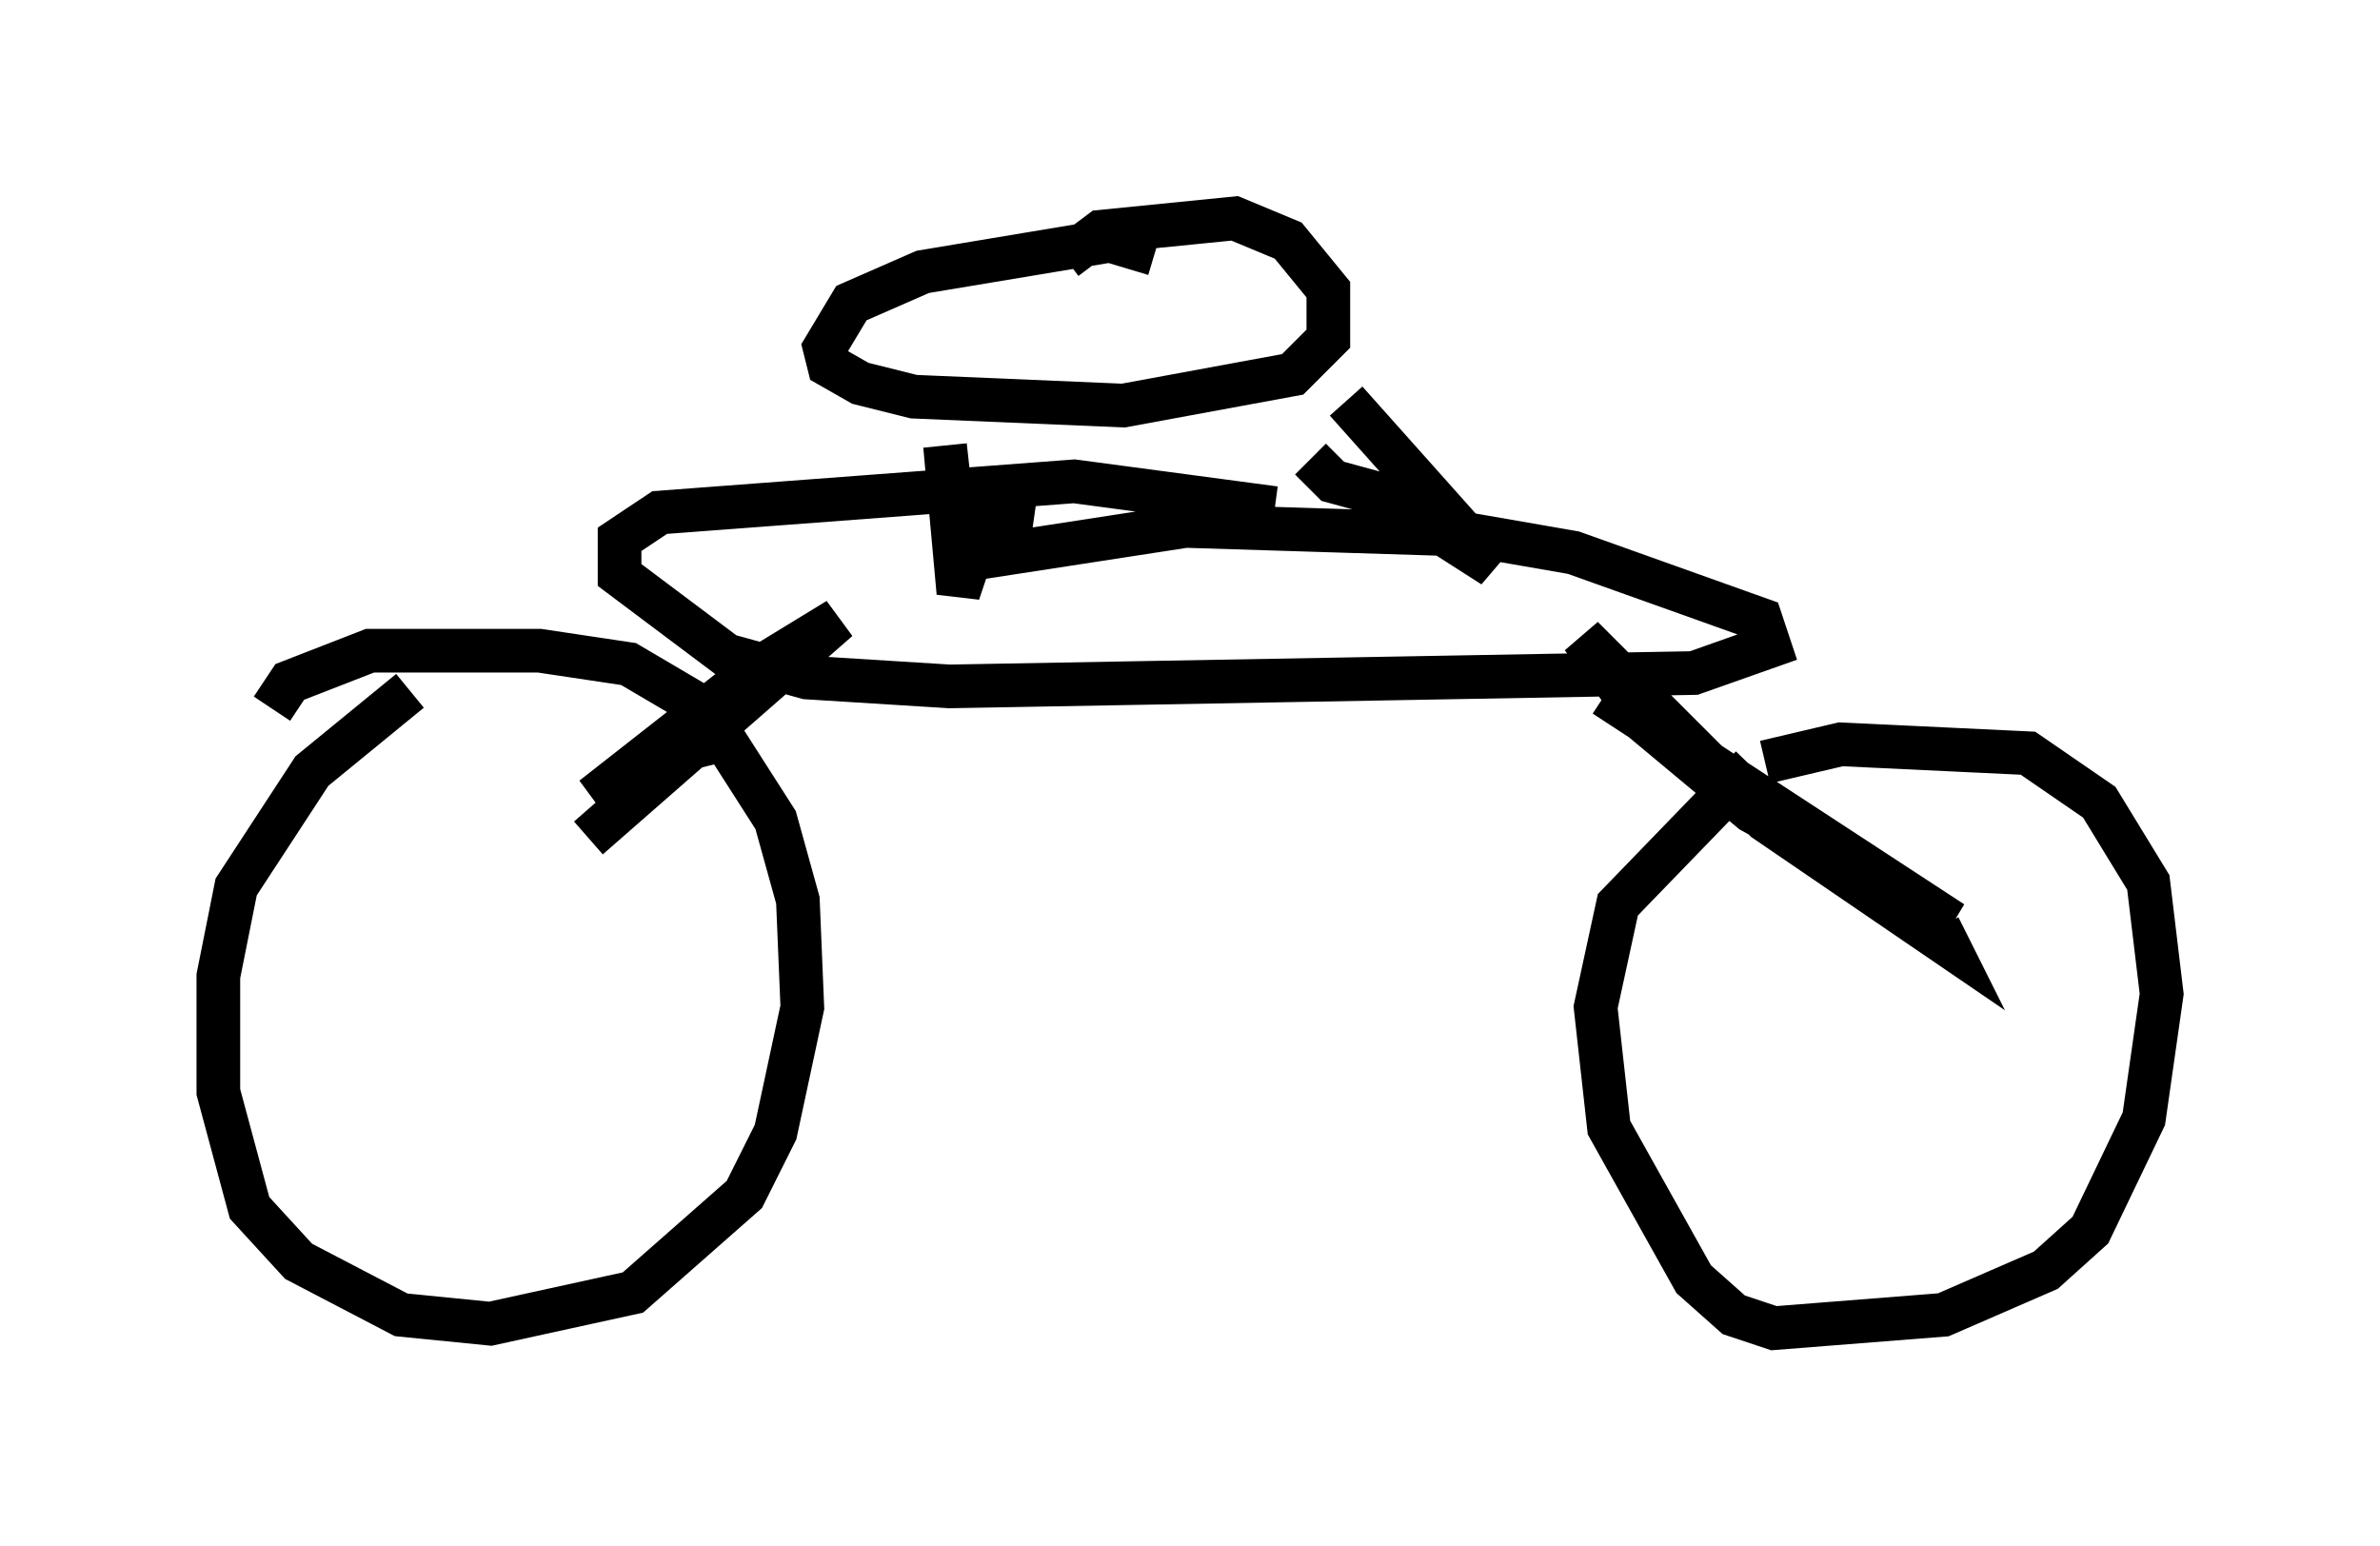 <?xml version="1.0" encoding="utf-8" ?>
<svg baseProfile="full" height="35.419" version="1.1" width="54.509" xmlns="http://www.w3.org/2000/svg" xmlns:ev="http://www.w3.org/2001/xml-events" xmlns:xlink="http://www.w3.org/1999/xlink"><defs /><rect fill="white" height="35.419" width="54.509" x="0" y="0" /><path d="M41.546, 16.536 m-1.429, 1.021 l-3.063, 3.165 -0.51, 2.348 l0.306, 2.756 1.94, 3.471 l0.919, 0.817 0.919, 0.306 l3.879, -0.306 2.348, -1.021 l1.021, -0.919 1.225, -2.552 l0.408, -2.858 -0.306, -2.552 l-1.123, -1.838 -1.633, -1.123 l-4.288, -0.204 -1.735, 0.408 m-31.034, -1.633 l-2.246, 1.838 -1.735, 2.654 l-0.408, 2.042 0.0, 2.654 l0.715, 2.654 1.123, 1.225 l2.348, 1.225 2.042, 0.204 l3.267, -0.715 2.552, -2.246 l0.715, -1.429 0.613, -2.858 l-0.102, -2.45 -0.51, -1.838 l-1.633, -2.552 -1.735, -1.021 l-2.042, -0.306 -3.879, 0.0 l-1.838, 0.715 -0.408, 0.613 m20.213, -10.413 l-1.021, -0.306 -4.288, 0.715 l-1.633, 0.715 -0.613, 1.021 l0.102, 0.408 0.715, 0.408 l1.225, 0.306 4.798, 0.204 l3.879, -0.715 0.817, -0.817 l0.0, -1.123 -0.919, -1.123 l-1.225, -0.51 -3.063, 0.306 l-0.817, 0.613 m4.798, 5.717 l-4.594, -0.613 -9.494, 0.715 l-0.919, 0.613 0.0, 0.817 l2.45, 1.838 1.838, 0.51 l3.267, 0.204 17.048, -0.306 l1.735, -0.613 -0.204, -0.613 l-4.288, -1.531 -2.348, -0.408 l-6.533, -0.204 -5.308, 0.817 m-4.9, 3.981 l-2.042, 0.51 -1.327, 0.919 l3.777, -2.96 1.838, -1.123 l-5.717, 5.002 m23.275, -3.267 l7.963, 5.206 -4.594, -2.552 l-2.45, -2.042 -1.429, -1.94 l4.185, 4.185 4.185, 2.858 l-0.204, -0.408 m-13.577, -12.046 l3.369, 3.777 -2.552, -1.633 l-1.123, -0.306 -0.51, -0.51 m-6.329, 1.327 l-1.429, -0.204 -0.51, -0.51 l-0.102, -0.919 0.306, 3.369 l0.817, -2.45 " fill="none" stroke="black" stroke-width="1" /></svg>